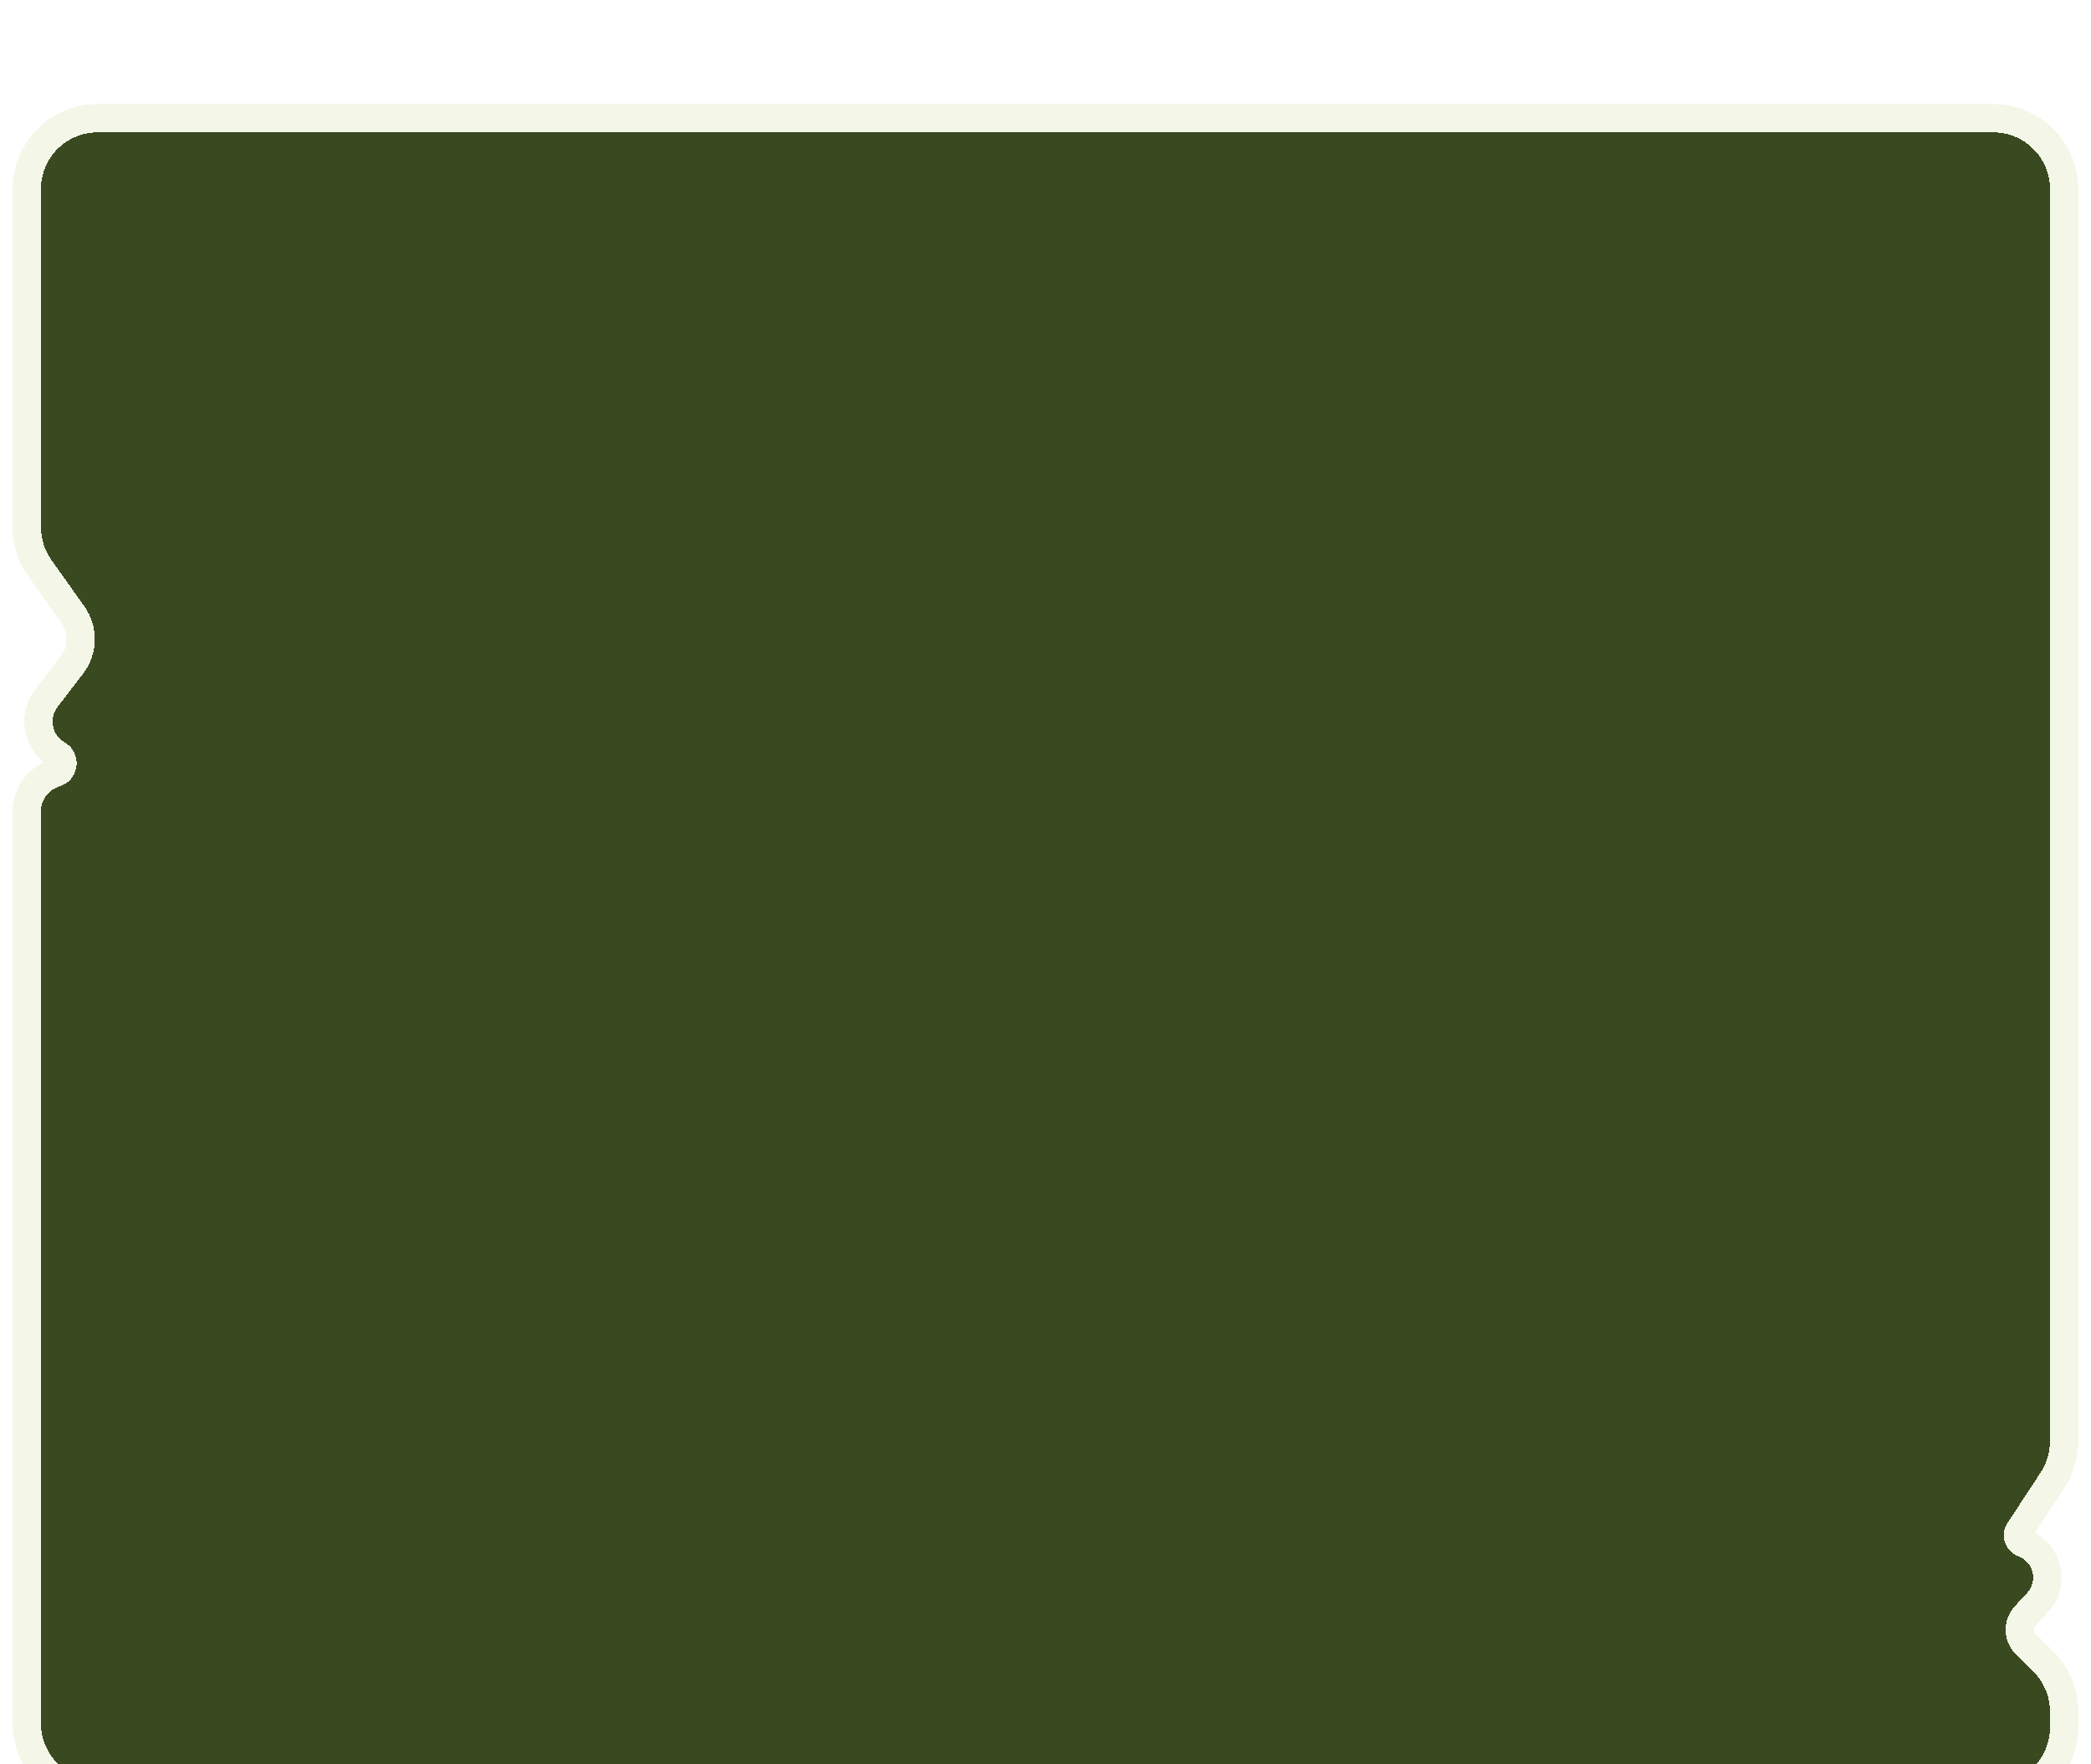 <svg width="96" height="81" viewBox="0 0 96 81" fill="none" xmlns="http://www.w3.org/2000/svg">
<g filter="url(#filter0_di_1_1764)">
<path d="M91.516 2.177C92.952 2.177 94.116 3.341 94.116 4.777L94.116 62.274C94.116 62.781 93.967 63.277 93.689 63.701L92.167 66.02C91.802 66.575 92.048 67.325 92.671 67.556C93.36 67.813 93.569 68.687 93.07 69.227L92.504 69.84C91.919 70.473 91.944 71.456 92.558 72.059L93.337 72.823C93.835 73.312 94.116 73.981 94.116 74.679L94.116 75.4C94.116 76.836 92.952 78 91.516 78L47.998 78L36.822 77.214C36.587 77.198 36.352 77.213 36.122 77.26L32.79 77.937C32.583 77.979 32.371 77.995 32.16 77.986L13.853 77.189L4.656 77.812C3.154 77.914 1.88 76.723 1.88 75.218L1.88 40.089L1.88 33.344C1.88 32.851 2.186 32.409 2.648 32.235L2.804 32.176C3.676 31.847 3.775 30.652 2.968 30.184C2.391 29.849 2.24 29.084 2.645 28.554L3.818 27.024C4.511 26.118 4.534 24.866 3.873 23.937L2.361 21.809C2.049 21.369 1.88 20.843 1.88 20.303L1.88 4.777C1.88 3.341 3.044 2.177 4.48 2.177L91.516 2.177Z" fill="#3A4A20" shape-rendering="crispEdges"/>
<path d="M47.953 78.648L47.975 78.65L47.998 78.65L91.516 78.65C93.311 78.65 94.766 77.195 94.766 75.4L94.766 74.679C94.766 73.806 94.415 72.97 93.792 72.359L93.014 71.595C92.65 71.238 92.635 70.656 92.981 70.281L93.547 69.668C94.36 68.788 94.02 67.365 92.897 66.947C92.666 66.861 92.575 66.583 92.71 66.376L94.233 64.058C94.58 63.528 94.766 62.908 94.766 62.274L94.766 4.777C94.766 2.983 93.311 1.528 91.516 1.528L4.48 1.528C2.686 1.528 1.231 2.983 1.231 4.777L1.231 20.303C1.231 20.978 1.441 21.636 1.831 22.186L3.343 24.313C3.839 25.011 3.822 25.949 3.302 26.628L2.129 28.159C1.485 29 1.726 30.215 2.642 30.746C2.975 30.939 2.934 31.432 2.574 31.568L2.418 31.627C1.704 31.896 1.231 32.581 1.231 33.344L1.231 40.089L1.231 75.218C1.231 77.099 2.823 78.588 4.7 78.461L13.861 77.84L32.131 78.635C32.395 78.647 32.66 78.626 32.919 78.573L36.251 77.897C36.424 77.862 36.6 77.85 36.776 77.863L47.953 78.648Z" stroke="#CCDA8E" stroke-opacity="0.2" stroke-width="1.3" shape-rendering="crispEdges"/>
</g>
<defs>
<filter id="filter0_di_1_1764" x="0.581" y="0.878" width="94.835" height="81.022" filterUnits="userSpaceOnUse" color-interpolation-filters="sRGB">
<feFlood flood-opacity="0" result="BackgroundImageFix"/>
<feColorMatrix in="SourceAlpha" type="matrix" values="0 0 0 0 0 0 0 0 0 0 0 0 0 0 0 0 0 0 127 0" result="hardAlpha"/>
<feOffset dy="1.3"/>
<feComposite in2="hardAlpha" operator="out"/>
<feColorMatrix type="matrix" values="0 0 0 0 0.384 0 0 0 0 0.455 0 0 0 0 0.251 0 0 0 1 0"/>
<feBlend mode="normal" in2="BackgroundImageFix" result="effect1_dropShadow_1_1764"/>
<feBlend mode="normal" in="SourceGraphic" in2="effect1_dropShadow_1_1764" result="shape"/>
<feColorMatrix in="SourceAlpha" type="matrix" values="0 0 0 0 0 0 0 0 0 0 0 0 0 0 0 0 0 0 127 0" result="hardAlpha"/>
<feOffset dy="2.6"/>
<feGaussianBlur stdDeviation="1.3"/>
<feComposite in2="hardAlpha" operator="arithmetic" k2="-1" k3="1"/>
<feColorMatrix type="matrix" values="0 0 0 0 0 0 0 0 0 0 0 0 0 0 0 0 0 0 0.25 0"/>
<feBlend mode="normal" in2="shape" result="effect2_innerShadow_1_1764"/>
</filter>
</defs>
</svg>
